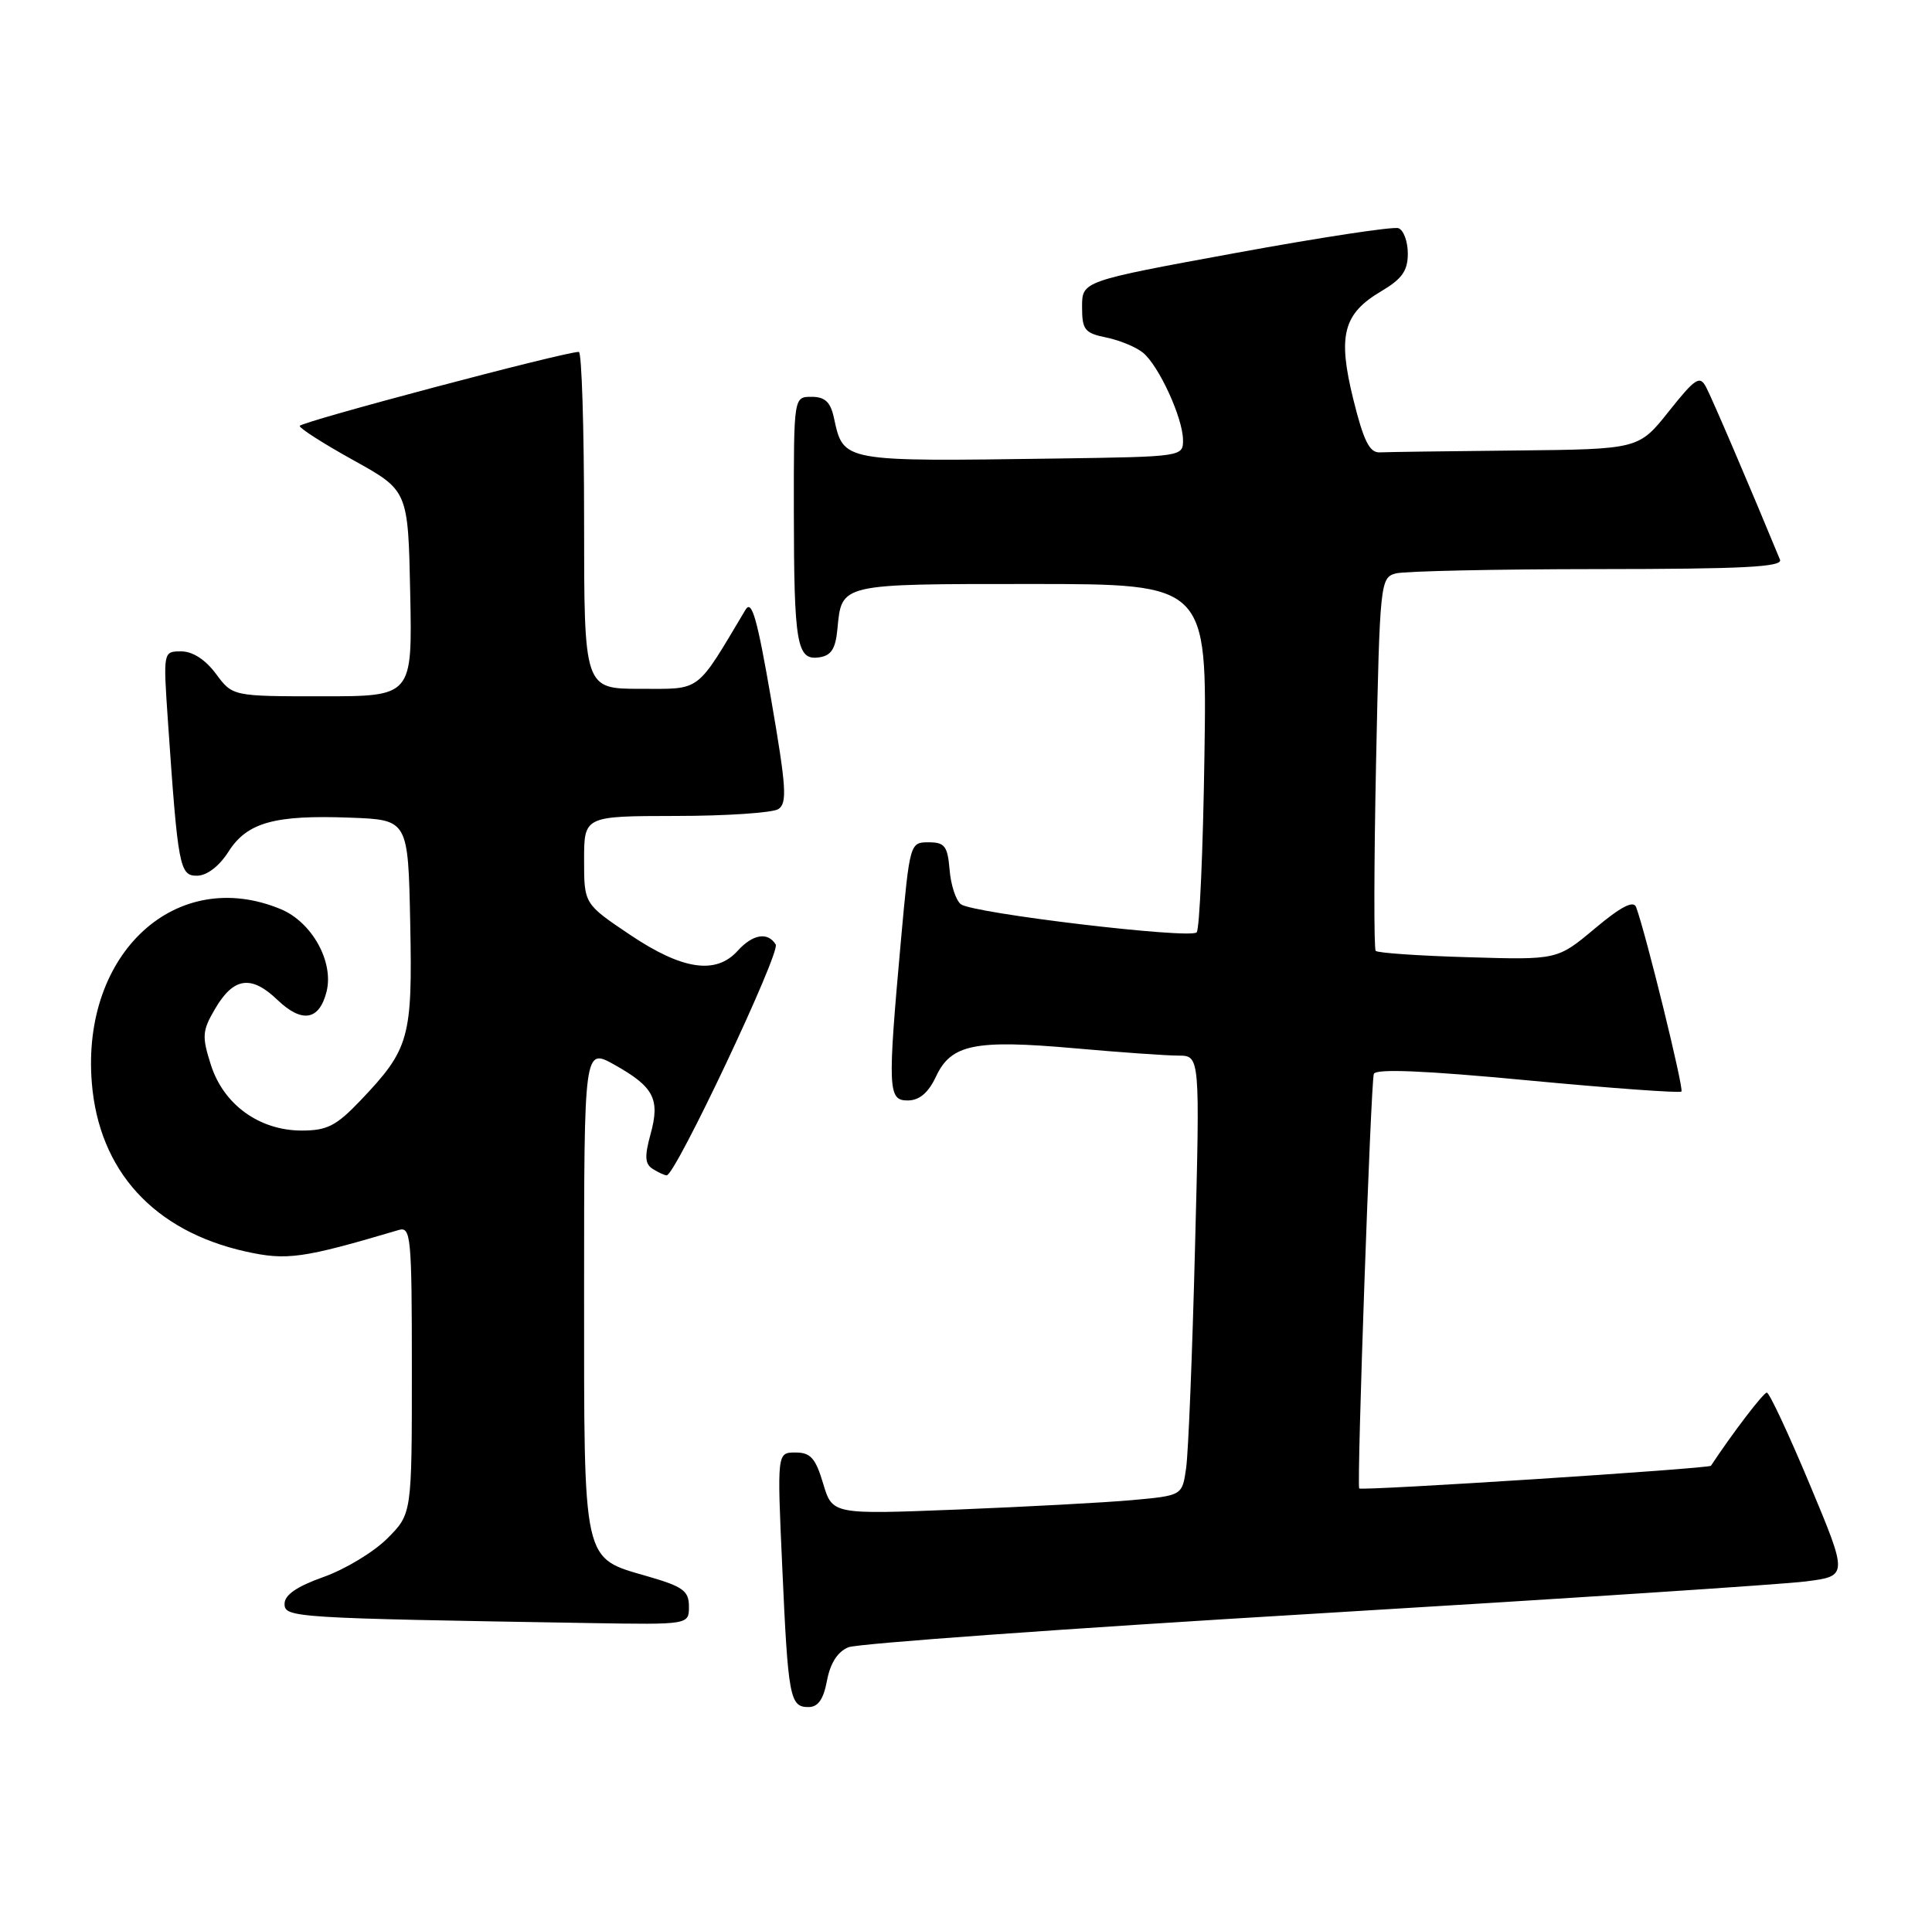 <?xml version="1.0" encoding="UTF-8" standalone="no"?>
<!DOCTYPE svg PUBLIC "-//W3C//DTD SVG 1.1//EN" "http://www.w3.org/Graphics/SVG/1.1/DTD/svg11.dtd" >
<svg xmlns="http://www.w3.org/2000/svg" xmlns:xlink="http://www.w3.org/1999/xlink" version="1.1" viewBox="0 0 258 256">
 <g >
 <path fill="currentColor"
d=" M 110.44 224.45 C 110.88 222.13 111.86 220.60 113.30 220.01 C 114.51 219.52 142.50 217.50 175.50 215.53 C 208.50 213.55 238.04 211.62 241.14 211.22 C 246.79 210.50 246.79 210.50 241.67 198.25 C 238.85 191.51 236.28 186.00 235.94 186.00 C 235.49 186.00 231.38 191.38 228.48 195.77 C 228.22 196.15 181.81 199.15 181.51 198.80 C 181.16 198.39 183.05 144.75 183.46 143.44 C 183.69 142.72 190.14 142.98 203.97 144.29 C 215.06 145.34 224.32 146.01 224.54 145.79 C 224.89 145.44 219.81 124.75 218.49 121.16 C 218.14 120.22 216.48 121.08 212.98 124.01 C 207.97 128.21 207.97 128.21 196.07 127.85 C 189.52 127.66 183.96 127.28 183.71 127.00 C 183.46 126.72 183.48 115.40 183.76 101.83 C 184.26 77.78 184.33 77.15 186.39 76.59 C 187.55 76.28 199.69 76.02 213.36 76.01 C 232.85 76.00 238.10 75.73 237.70 74.75 C 233.84 65.38 228.59 53.11 227.83 51.70 C 226.99 50.11 226.39 50.50 222.85 54.95 C 218.83 60.00 218.83 60.00 202.41 60.17 C 193.39 60.26 185.21 60.37 184.25 60.42 C 182.89 60.48 182.10 58.90 180.73 53.37 C 178.61 44.80 179.35 41.90 184.48 38.88 C 187.23 37.25 188.00 36.16 188.00 33.87 C 188.00 32.26 187.44 30.73 186.75 30.48 C 186.06 30.23 176.28 31.72 165.00 33.79 C 144.50 37.55 144.50 37.55 144.50 40.98 C 144.50 44.05 144.84 44.49 147.74 45.08 C 149.53 45.45 151.74 46.36 152.65 47.12 C 154.77 48.88 157.95 55.81 157.98 58.75 C 158.00 60.99 157.89 61.00 141.25 61.24 C 112.23 61.65 112.65 61.72 111.35 55.75 C 110.90 53.69 110.15 53.00 108.38 53.00 C 106.00 53.00 106.00 53.00 106.01 68.25 C 106.03 86.05 106.40 88.23 109.38 87.80 C 111.00 87.57 111.58 86.67 111.83 84.00 C 112.41 77.92 112.05 78.00 137.72 78.00 C 161.19 78.00 161.19 78.00 160.84 100.92 C 160.66 113.52 160.19 124.15 159.80 124.53 C 158.89 125.44 129.86 121.98 128.31 120.77 C 127.65 120.26 126.97 118.19 126.81 116.17 C 126.54 113.00 126.16 112.50 124.00 112.50 C 121.52 112.50 121.49 112.61 120.32 125.50 C 118.51 145.61 118.57 147.00 121.25 146.98 C 122.79 146.96 123.98 145.95 125.00 143.77 C 127.02 139.47 130.18 138.83 143.50 140.01 C 149.55 140.55 155.79 140.99 157.37 140.99 C 160.25 141.00 160.25 141.00 159.58 166.75 C 159.22 180.91 158.69 194.13 158.39 196.13 C 157.87 199.75 157.87 199.75 151.18 200.36 C 147.51 200.69 137.00 201.25 127.83 201.62 C 111.16 202.28 111.16 202.28 109.92 198.14 C 108.91 194.75 108.24 194.00 106.23 194.00 C 103.77 194.00 103.77 194.00 104.46 209.25 C 105.24 226.75 105.48 228.00 107.96 228.00 C 109.25 228.00 109.97 226.97 110.44 224.45 Z  M 92.00 214.57 C 92.00 212.49 91.22 211.91 86.55 210.56 C 77.71 207.99 78.00 209.29 78.00 172.25 C 78.00 139.94 78.00 139.94 82.07 142.22 C 87.33 145.17 88.17 146.80 86.87 151.50 C 86.06 154.45 86.12 155.46 87.16 156.12 C 87.90 156.59 88.74 156.98 89.03 156.98 C 90.18 157.02 104.25 127.22 103.59 126.15 C 102.53 124.43 100.53 124.76 98.50 127.00 C 95.60 130.21 91.12 129.54 84.16 124.87 C 78.00 120.73 78.00 120.73 78.00 114.87 C 78.00 109.00 78.00 109.00 90.25 108.98 C 96.99 108.98 103.14 108.56 103.93 108.07 C 105.15 107.29 105.01 105.17 102.98 93.41 C 101.12 82.60 100.39 80.04 99.56 81.43 C 92.86 92.66 93.73 92.00 85.52 92.00 C 78.00 92.00 78.00 92.00 78.00 69.50 C 78.00 57.12 77.68 47.00 77.30 47.00 C 75.33 47.00 40.00 56.38 40.02 56.89 C 40.03 57.23 43.29 59.31 47.27 61.51 C 54.50 65.53 54.50 65.53 54.78 79.26 C 55.06 93.00 55.06 93.00 43.06 93.00 C 31.06 93.00 31.06 93.00 28.84 90.00 C 27.44 88.11 25.73 87.00 24.21 87.00 C 21.79 87.00 21.79 87.00 22.42 96.25 C 23.77 115.90 23.98 117.00 26.35 116.96 C 27.65 116.94 29.29 115.67 30.50 113.77 C 32.98 109.85 36.64 108.82 46.80 109.21 C 54.50 109.50 54.50 109.50 54.78 123.25 C 55.09 138.66 54.69 140.09 48.15 146.97 C 44.91 150.37 43.68 151.00 40.30 151.00 C 34.64 151.00 29.85 147.54 28.16 142.22 C 26.95 138.42 27.00 137.68 28.71 134.76 C 31.18 130.53 33.54 130.18 37.04 133.54 C 40.33 136.69 42.64 136.30 43.61 132.44 C 44.60 128.47 41.67 123.18 37.52 121.44 C 23.57 115.62 10.86 127.26 12.26 144.60 C 13.20 156.36 20.53 164.41 32.78 167.15 C 38.29 168.38 40.41 168.09 53.25 164.28 C 54.87 163.80 55.00 165.15 55.00 182.98 C 55.00 202.20 55.00 202.20 51.72 205.48 C 49.91 207.29 46.09 209.60 43.22 210.62 C 39.64 211.89 38.00 213.02 38.00 214.21 C 38.00 216.06 39.04 216.12 78.75 216.78 C 92.00 217.00 92.00 217.00 92.00 214.57 Z "/>
</g>
</svg>
